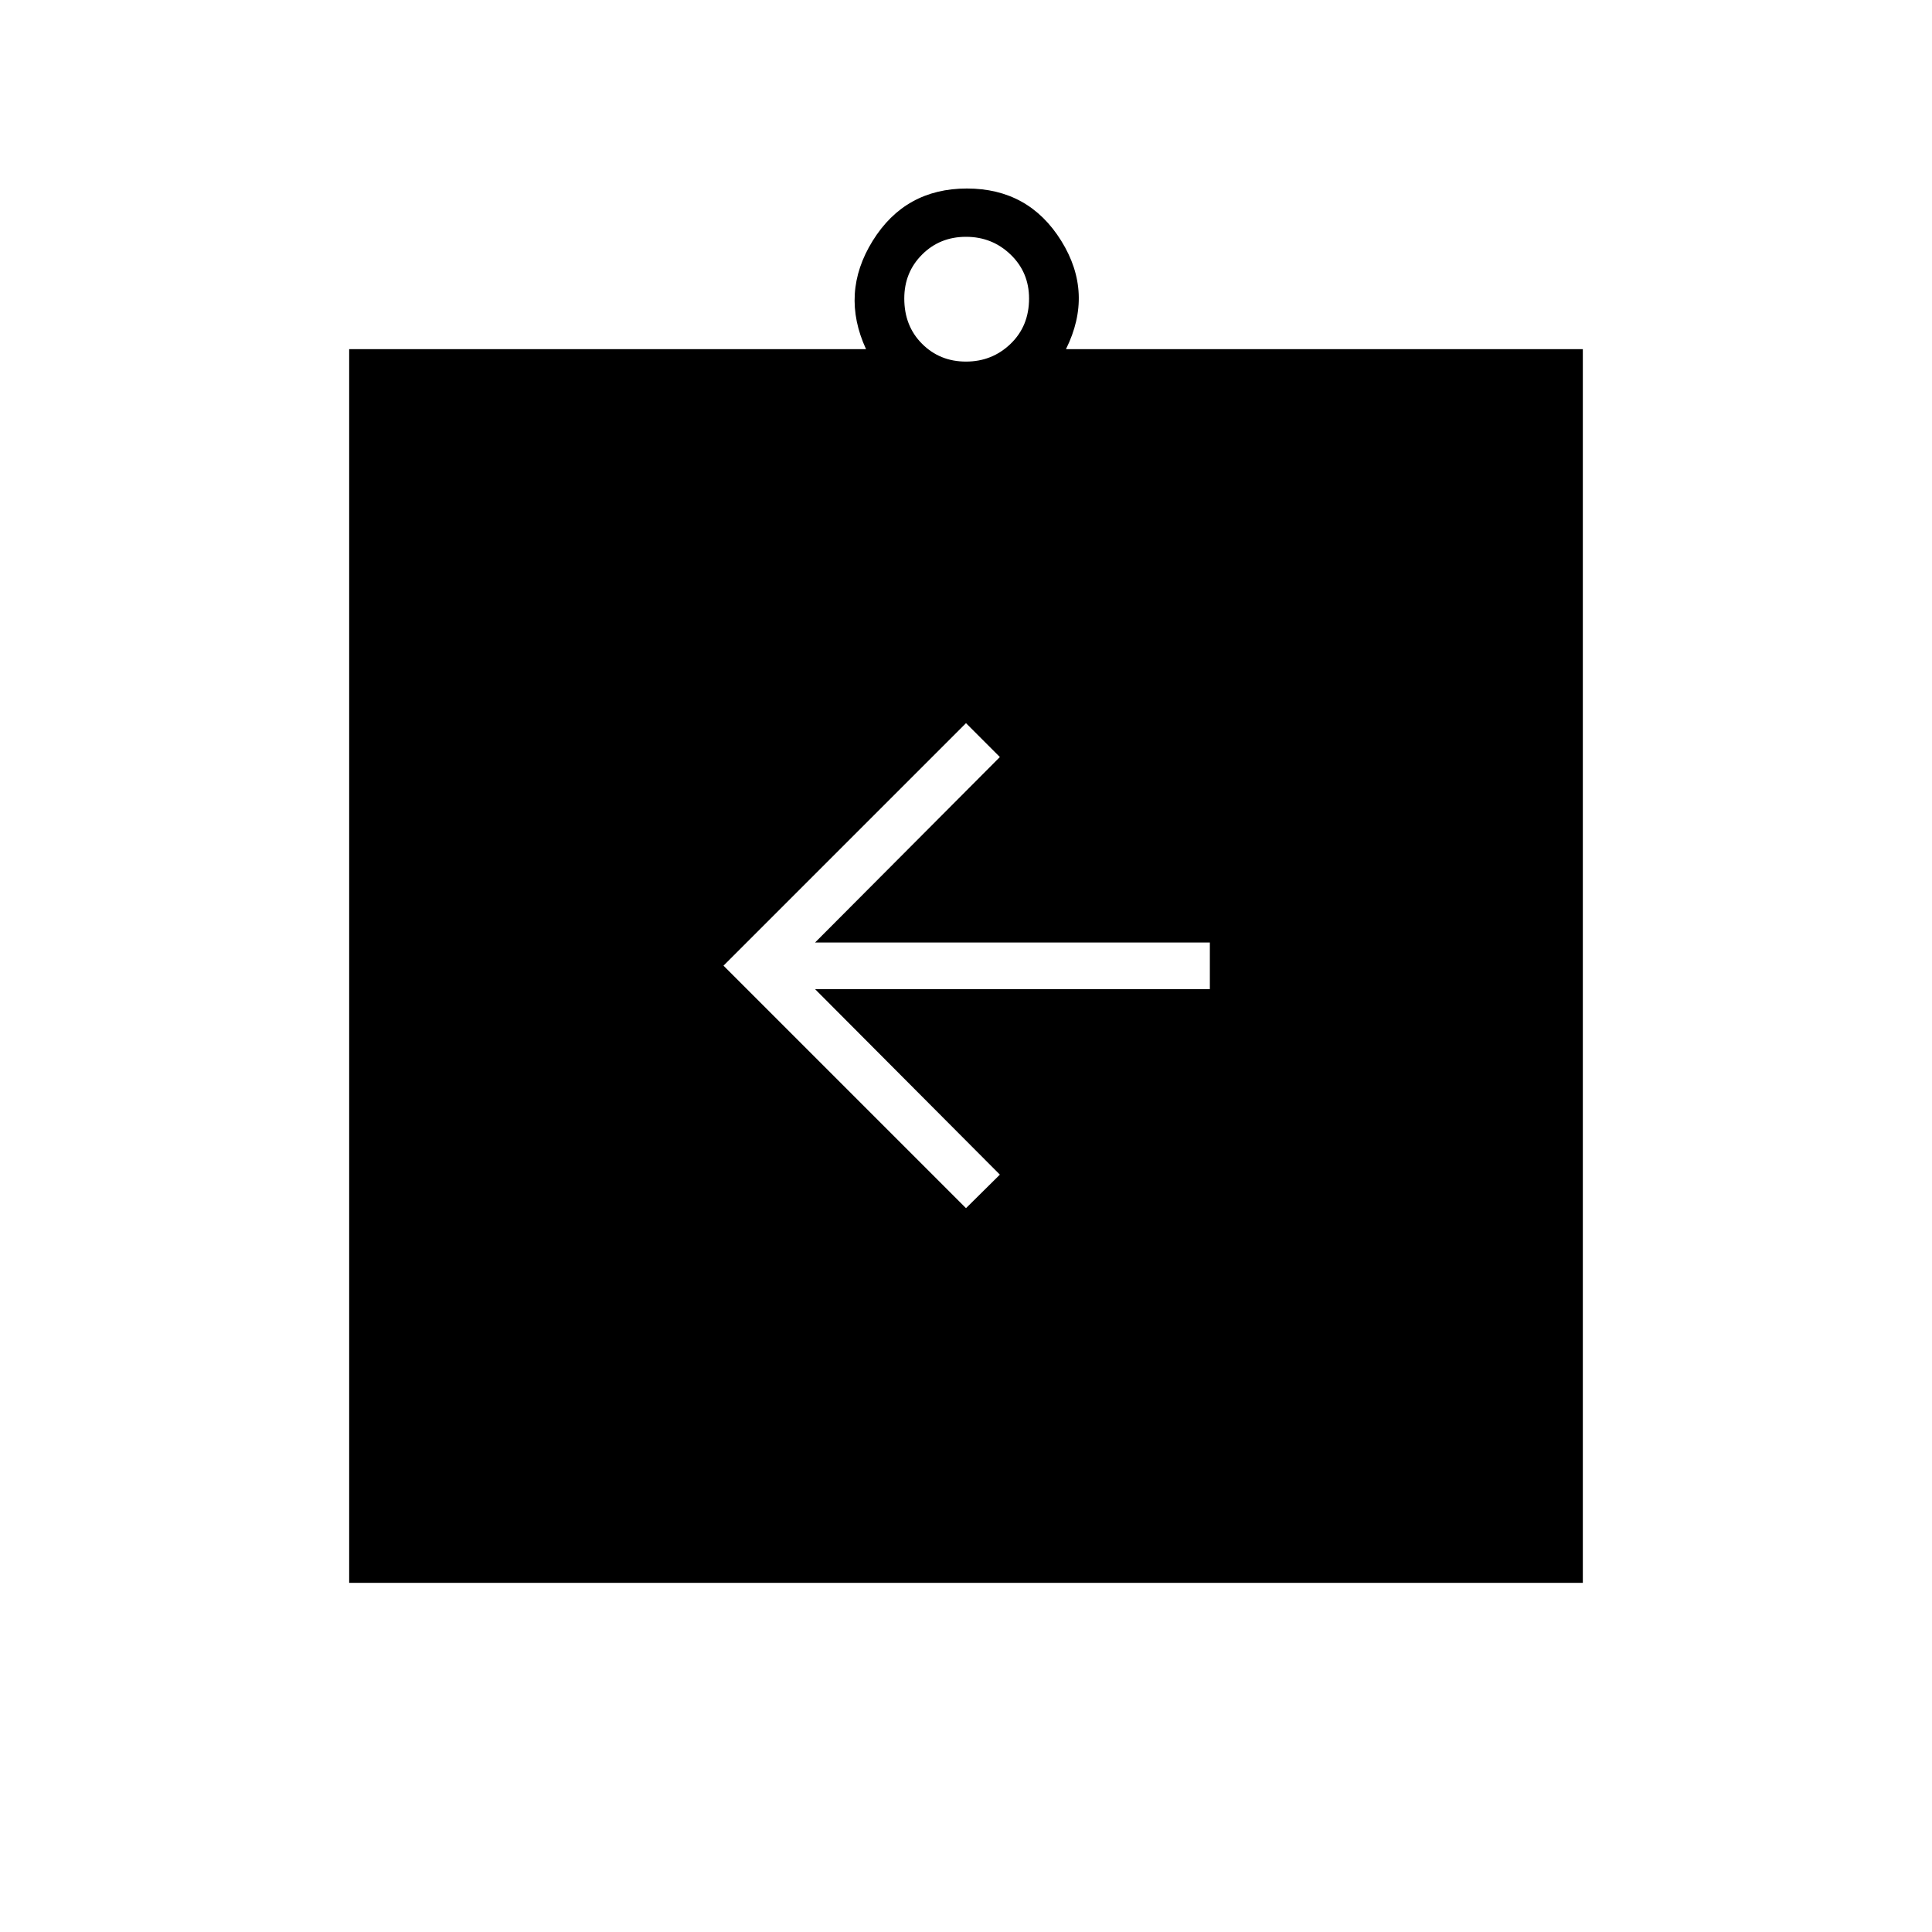 <svg xmlns="http://www.w3.org/2000/svg" height="40" viewBox="0 -960 960 960" width="40"><path d="m480-359.67 16.83-16.66L405-468.5h196.17v-23.17H405l91.83-92.16L480-600.67l-120.5 120.5L480-359.67ZM173.5-173.5v-613h256.83q-12.83-27.83 3.3-53.83t46.83-26q30.71 0 46.87 26 16.17 26 2.34 53.83H786.5v613h-613ZM480-780.33q13 0 22.17-8.84 9.16-8.83 9.16-22.5 0-13-9.16-21.83-9.17-8.83-22.17-8.83-13 0-21.83 8.83-8.84 8.83-8.84 21.83 0 13.67 8.84 22.5 8.83 8.84 21.83 8.84Z"/></svg>